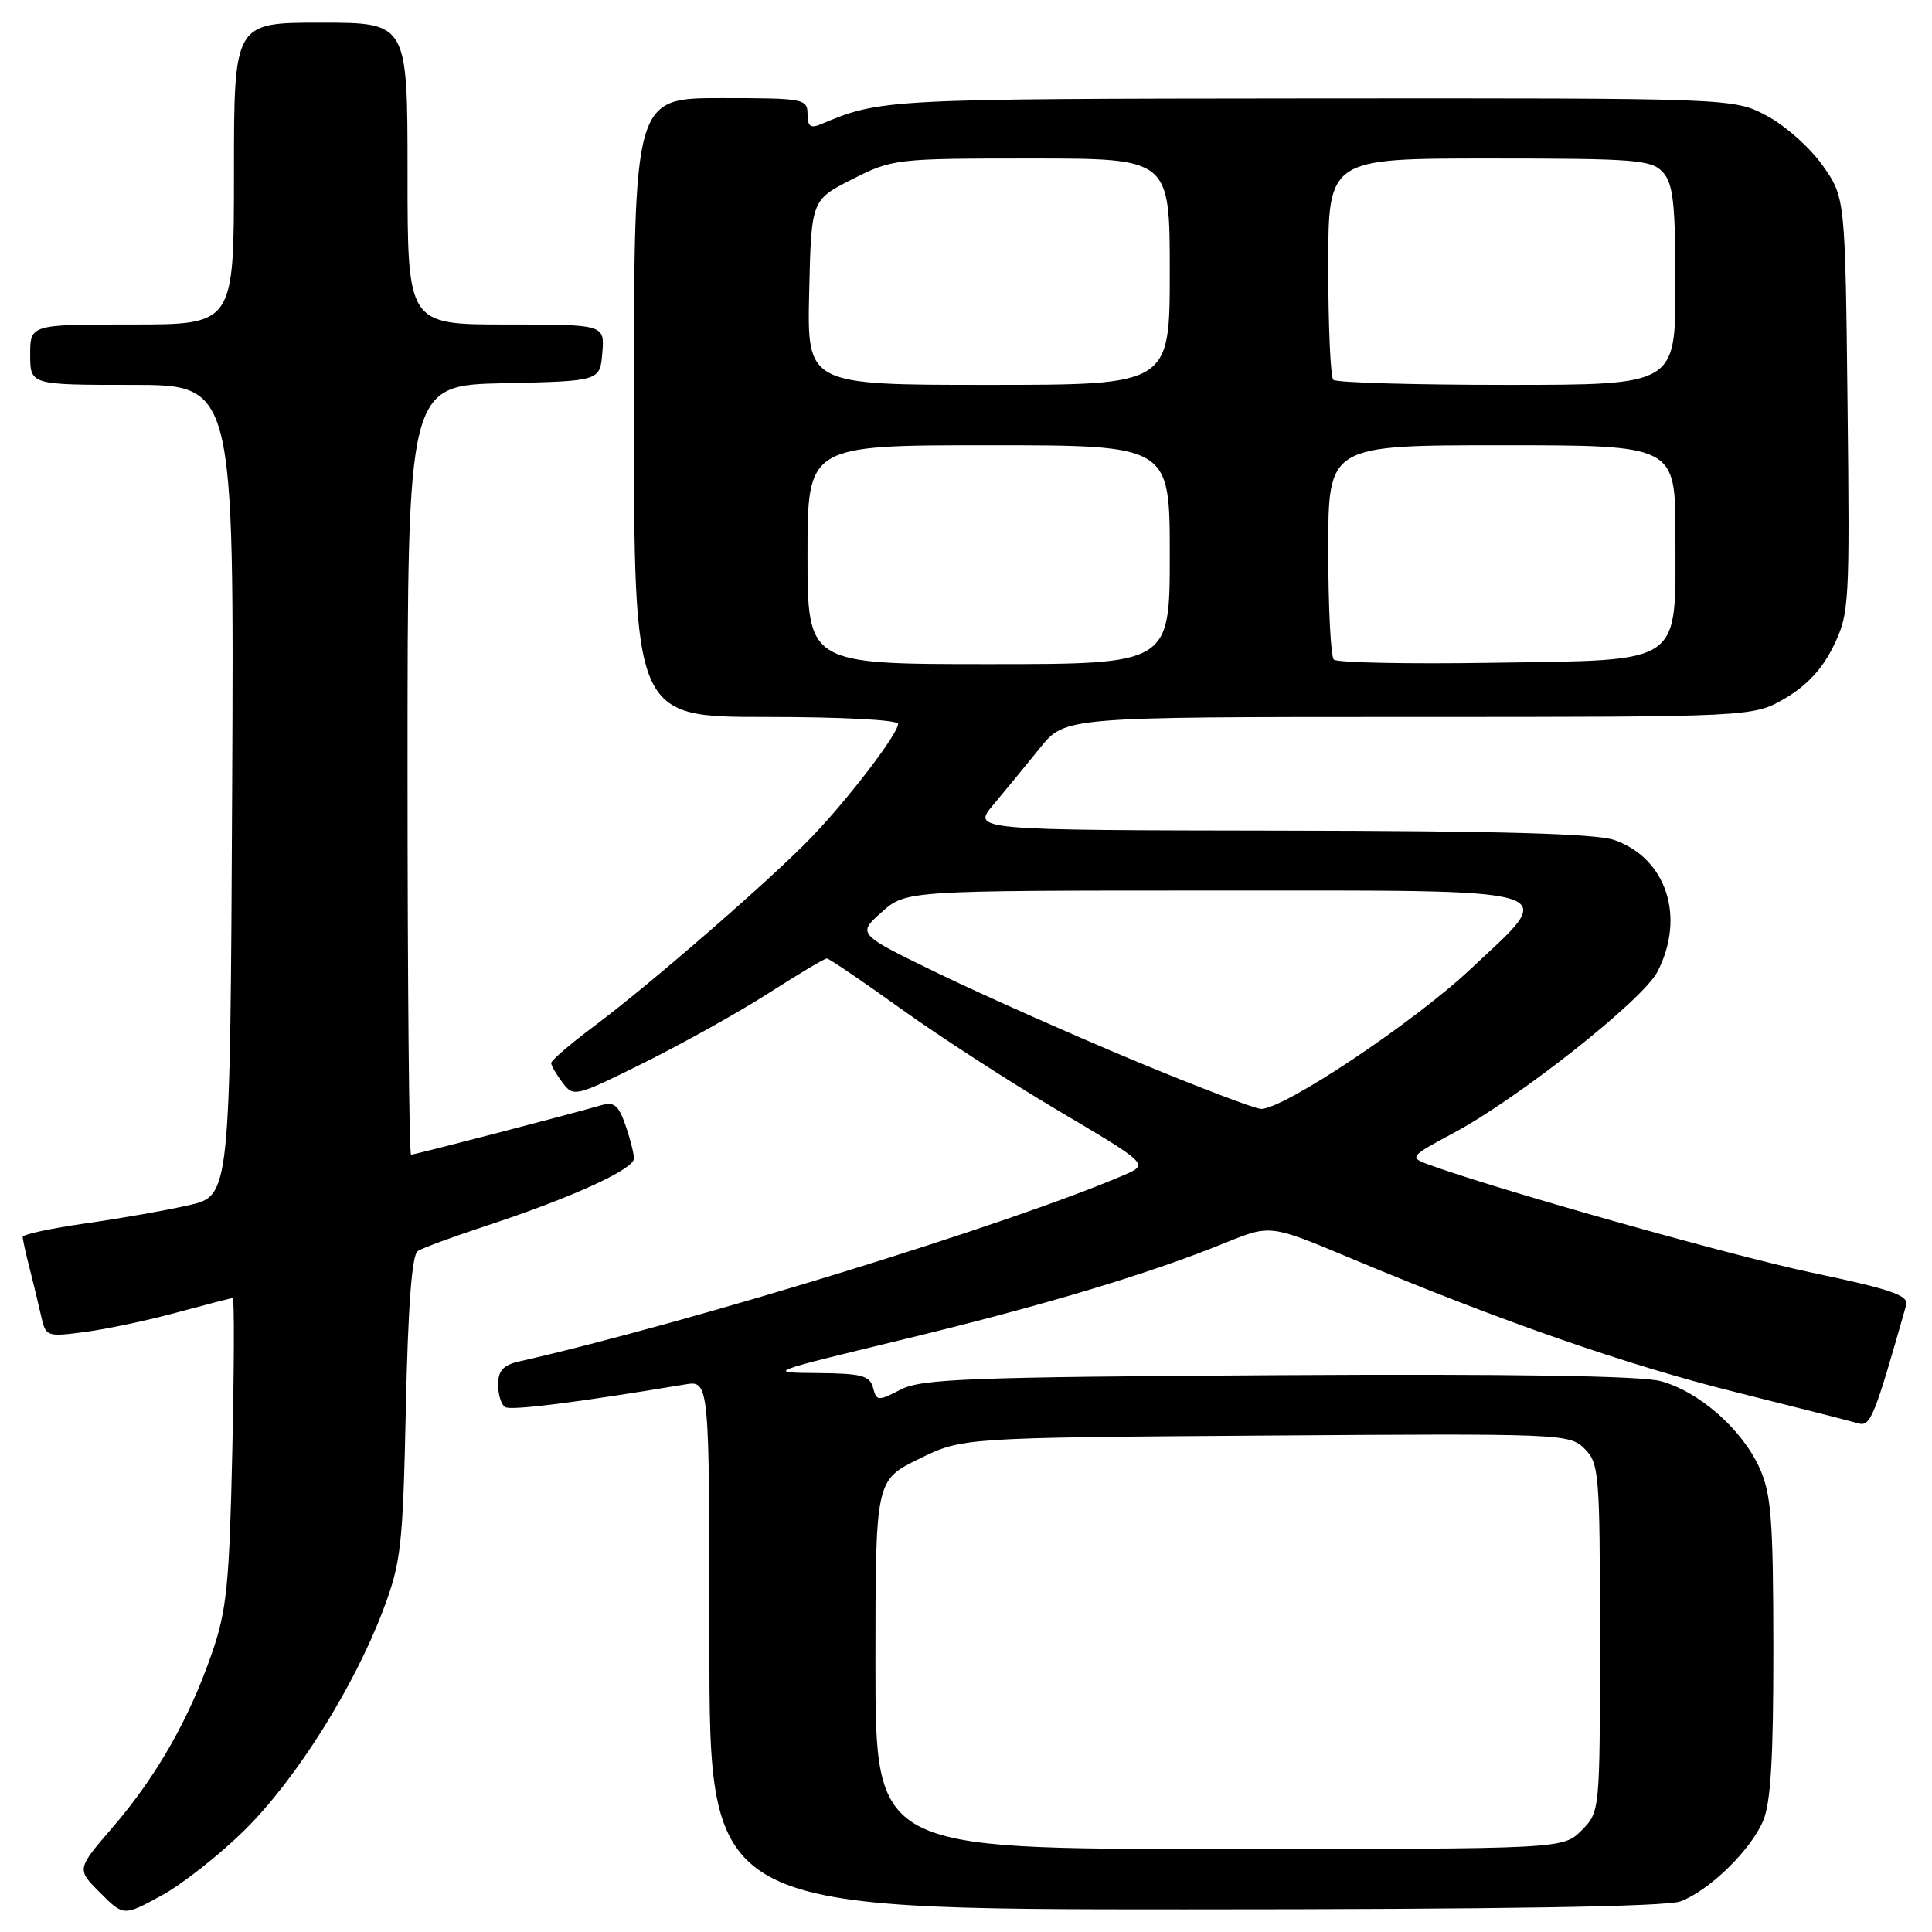 <?xml version="1.0" encoding="UTF-8" standalone="no"?>
<!DOCTYPE svg PUBLIC "-//W3C//DTD SVG 1.1//EN" "http://www.w3.org/Graphics/SVG/1.1/DTD/svg11.dtd" >
<svg xmlns="http://www.w3.org/2000/svg" xmlns:xlink="http://www.w3.org/1999/xlink" version="1.1" viewBox="0 0 256 256">
 <g >
 <path fill="currentColor"
d=" M 32.41 242.50 C 39.21 235.80 46.90 223.58 50.78 213.30 C 53.15 207.02 53.38 204.97 53.78 186.50 C 54.07 173.01 54.58 166.26 55.36 165.77 C 55.99 165.36 60.10 163.85 64.50 162.40 C 75.73 158.71 84.00 154.94 84.00 153.51 C 84.00 152.84 83.49 150.84 82.87 149.07 C 81.95 146.42 81.36 145.95 79.62 146.46 C 75.91 147.55 54.97 153.00 54.47 153.00 C 54.21 153.00 54.00 130.06 54.00 102.03 C 54.00 51.06 54.00 51.06 66.75 50.78 C 79.50 50.50 79.50 50.50 79.81 46.75 C 80.12 43.00 80.12 43.00 67.06 43.00 C 54.00 43.00 54.00 43.00 54.00 23.00 C 54.00 3.00 54.00 3.00 42.50 3.00 C 31.00 3.00 31.00 3.00 31.00 23.00 C 31.00 43.00 31.00 43.00 17.50 43.00 C 4.00 43.00 4.00 43.00 4.00 47.00 C 4.00 51.00 4.00 51.00 17.51 51.00 C 31.02 51.00 31.02 51.00 30.76 104.73 C 30.50 158.45 30.50 158.45 25.00 159.70 C 21.98 160.39 15.79 161.48 11.25 162.12 C 6.71 162.77 3.00 163.57 3.01 163.90 C 3.01 164.23 3.41 166.07 3.91 168.00 C 4.40 169.93 5.09 172.78 5.44 174.34 C 6.07 177.13 6.17 177.16 11.29 176.49 C 14.16 176.11 19.64 174.95 23.48 173.90 C 27.32 172.86 30.63 172.00 30.84 172.00 C 31.06 172.00 31.03 181.11 30.78 192.25 C 30.39 209.89 30.05 213.34 28.10 219.00 C 25.08 227.76 20.75 235.36 14.96 242.09 C 10.14 247.68 10.14 247.68 13.26 250.79 C 16.37 253.91 16.37 253.91 21.35 251.20 C 24.09 249.72 29.07 245.80 32.41 242.50 Z  M 222.68 251.94 C 226.50 250.50 231.94 245.20 233.62 241.28 C 234.64 238.90 234.99 232.93 234.98 218.28 C 234.96 201.31 234.70 197.93 233.14 194.49 C 230.80 189.36 225.13 184.38 220.05 183.01 C 217.42 182.30 200.26 182.04 169.29 182.22 C 128.35 182.47 122.10 182.70 119.34 184.13 C 116.34 185.68 116.15 185.66 115.68 183.88 C 115.26 182.28 114.17 181.99 108.34 181.94 C 101.52 181.88 101.56 181.87 119.50 177.53 C 138.14 173.03 152.21 168.81 162.41 164.66 C 168.32 162.26 168.32 162.26 178.87 166.68 C 198.98 175.10 215.57 180.88 230.00 184.47 C 237.97 186.46 245.26 188.32 246.19 188.59 C 247.85 189.09 248.31 187.96 252.58 172.93 C 252.94 171.65 250.63 170.85 240.11 168.64 C 229.33 166.37 197.84 157.48 189.06 154.22 C 186.75 153.36 186.94 153.15 192.56 150.15 C 201.16 145.57 217.68 132.51 219.61 128.78 C 223.37 121.52 220.82 113.73 213.91 111.31 C 211.49 110.46 198.60 110.10 169.65 110.06 C 128.79 110.00 128.79 110.00 131.65 106.60 C 133.22 104.73 135.99 101.35 137.81 99.10 C 141.11 95.00 141.11 95.00 186.72 95.00 C 232.32 95.00 232.32 95.00 236.57 92.51 C 239.43 90.83 241.51 88.59 242.96 85.58 C 245.04 81.29 245.11 80.07 244.81 53.65 C 244.50 26.17 244.50 26.17 241.50 21.91 C 239.85 19.57 236.52 16.61 234.09 15.33 C 229.69 13.00 229.69 13.00 173.59 13.04 C 117.21 13.09 116.66 13.12 108.75 16.47 C 107.40 17.04 107.00 16.73 107.00 15.11 C 107.00 13.09 106.53 13.00 95.50 13.00 C 84.00 13.00 84.00 13.00 84.00 54.00 C 84.00 95.00 84.00 95.00 101.50 95.00 C 111.53 95.00 119.00 95.39 119.00 95.92 C 119.00 97.22 112.56 105.67 107.63 110.83 C 102.41 116.30 86.29 130.32 78.75 135.95 C 75.59 138.31 73.01 140.52 73.03 140.87 C 73.05 141.22 73.73 142.38 74.55 143.47 C 76.00 145.39 76.25 145.33 85.43 140.77 C 90.59 138.20 98.01 134.06 101.92 131.55 C 105.82 129.05 109.26 127.00 109.56 127.00 C 109.85 127.00 114.24 129.98 119.30 133.61 C 124.36 137.25 133.84 143.39 140.37 147.25 C 152.24 154.28 152.24 154.28 148.87 155.73 C 133.77 162.22 91.55 175.22 68.75 180.41 C 66.68 180.88 66.00 181.64 66.00 183.46 C 66.00 184.79 66.42 186.14 66.93 186.45 C 67.71 186.94 76.64 185.81 90.75 183.45 C 94.00 182.91 94.00 182.91 94.00 217.95 C 94.00 253.00 94.00 253.00 156.93 253.00 C 198.88 253.00 220.81 252.65 222.68 251.94 Z  M 116.00 220.57 C 116.00 196.15 116.00 196.15 121.75 193.32 C 127.50 190.50 127.50 190.50 167.72 190.22 C 207.01 189.94 207.98 189.98 209.97 191.97 C 211.89 193.89 212.00 195.21 212.00 217.05 C 212.00 240.09 212.00 240.09 209.55 242.55 C 207.09 245.00 207.09 245.00 161.55 245.00 C 116.00 245.00 116.00 245.00 116.00 220.57 Z  M 150.50 140.62 C 142.25 137.18 130.57 131.99 124.53 129.08 C 113.57 123.77 113.57 123.77 116.80 120.89 C 120.03 118.00 120.03 118.00 160.55 118.00 C 208.51 118.00 206.58 117.41 194.82 128.44 C 187.20 135.58 169.97 147.06 167.07 146.93 C 166.21 146.89 158.75 144.05 150.50 140.62 Z  M 107.00 73.50 C 107.00 59.00 107.00 59.00 131.00 59.00 C 155.00 59.00 155.00 59.00 155.00 73.50 C 155.00 88.00 155.00 88.00 131.00 88.00 C 107.00 88.00 107.00 88.00 107.00 73.50 Z  M 176.74 87.40 C 176.33 87.00 176.00 80.44 176.00 72.83 C 176.00 59.00 176.00 59.00 199.00 59.00 C 222.00 59.00 222.00 59.00 222.00 70.89 C 222.00 88.34 223.31 87.42 197.83 87.82 C 186.63 88.00 177.14 87.81 176.74 87.40 Z  M 107.22 38.75 C 107.50 26.50 107.50 26.50 112.93 23.75 C 118.26 21.05 118.68 21.00 136.68 21.00 C 155.00 21.00 155.00 21.00 155.00 36.00 C 155.00 51.00 155.00 51.00 130.97 51.00 C 106.94 51.00 106.94 51.00 107.22 38.75 Z  M 176.67 50.33 C 176.30 49.97 176.00 43.22 176.00 35.33 C 176.00 21.00 176.00 21.00 197.35 21.00 C 216.75 21.00 218.84 21.17 220.35 22.83 C 221.71 24.34 222.00 26.98 222.00 37.83 C 222.00 51.00 222.00 51.00 199.67 51.00 C 187.38 51.00 177.03 50.70 176.67 50.33 Z "/>
</g>
</svg>